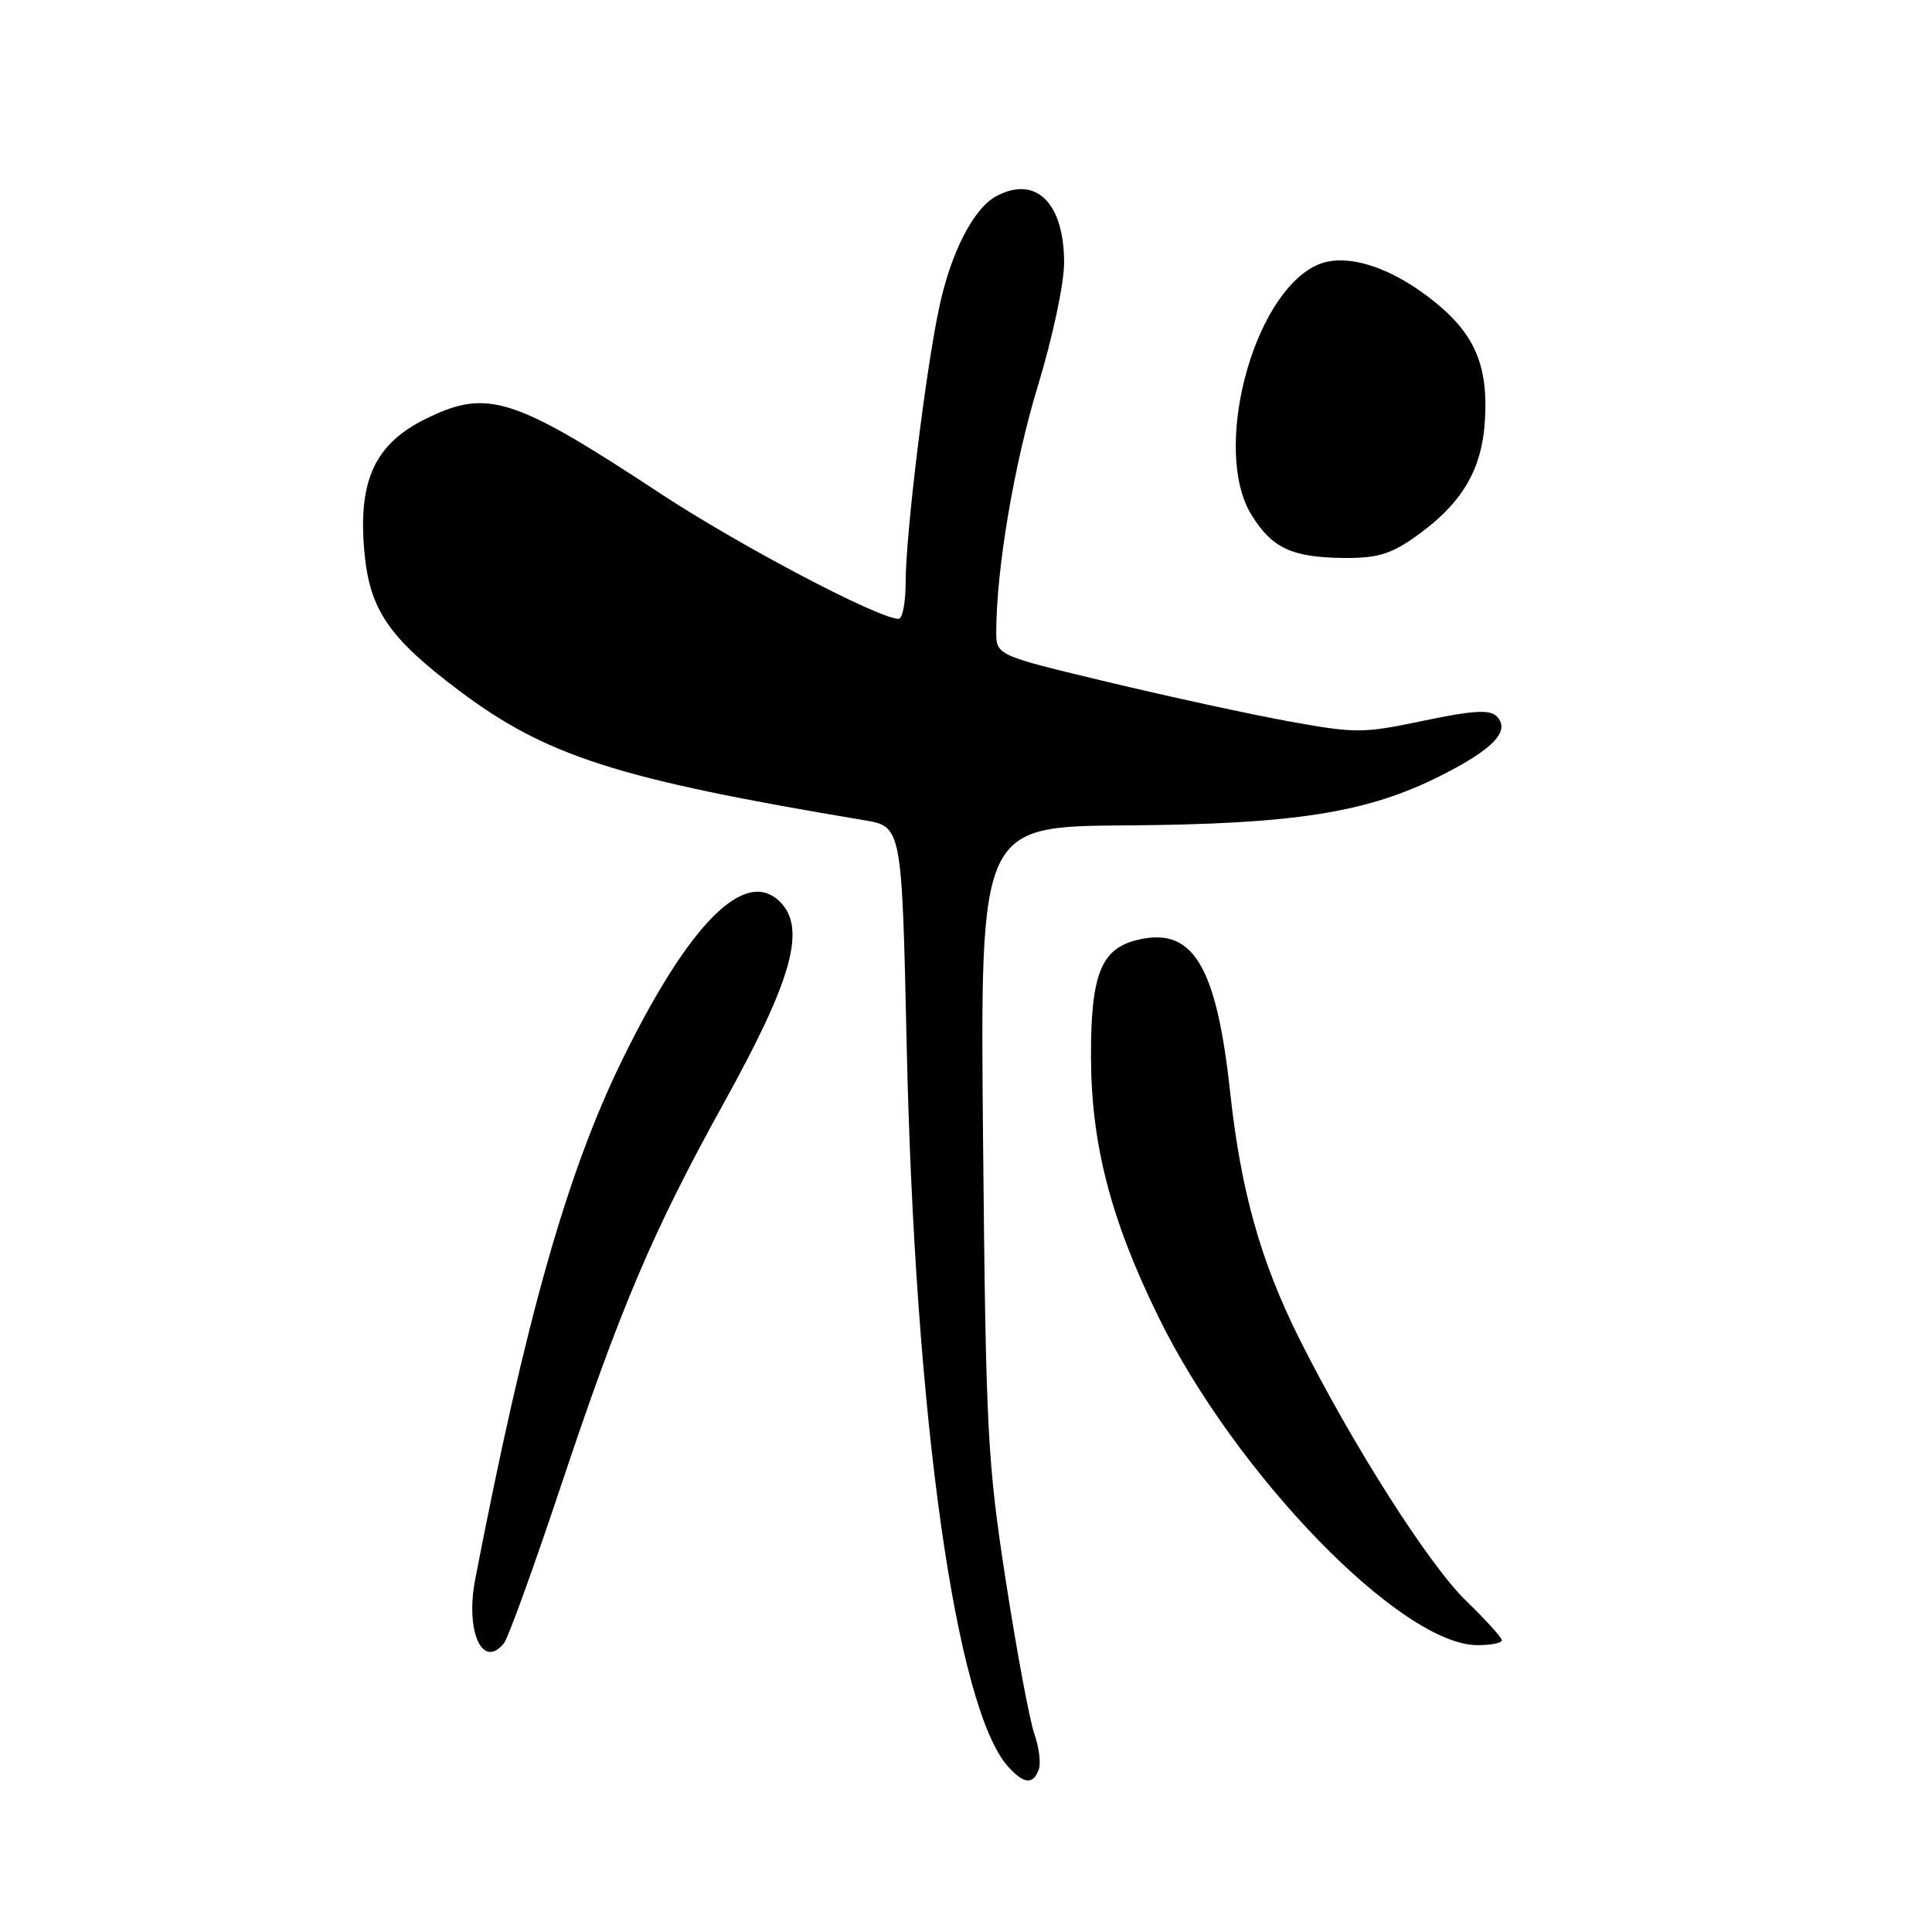 <?xml version="1.0" encoding="UTF-8" standalone="no"?>
<!DOCTYPE svg PUBLIC "-//W3C//DTD SVG 1.1//EN" "http://www.w3.org/Graphics/SVG/1.1/DTD/svg11.dtd" >
<svg xmlns="http://www.w3.org/2000/svg" xmlns:xlink="http://www.w3.org/1999/xlink" version="1.1" viewBox="0 0 256 256">
 <g >
 <path fill="currentColor"
d=" M 137.63 234.51 C 137.95 233.69 137.69 231.56 137.06 229.76 C 136.43 227.97 134.73 218.85 133.28 209.50 C 130.83 193.64 130.63 189.72 130.26 151.00 C 129.87 109.50 129.87 109.50 149.19 109.37 C 171.59 109.21 181.17 107.70 190.95 102.76 C 197.96 99.22 200.21 96.81 198.29 94.89 C 197.40 94.00 195.10 94.14 188.63 95.50 C 180.59 97.19 179.67 97.19 170.82 95.59 C 165.70 94.66 154.86 92.30 146.75 90.36 C 132.00 86.83 132.00 86.83 132.01 83.67 C 132.03 75.31 134.39 61.41 137.53 51.11 C 139.47 44.75 141.00 37.55 141.00 34.82 C 141.00 26.87 137.26 23.19 132.02 25.99 C 129.01 27.60 126.02 33.40 124.46 40.68 C 122.65 49.11 120.00 70.83 120.00 77.24 C 120.00 79.86 119.58 82.00 119.07 82.00 C 116.43 82.00 98.03 72.32 87.50 65.39 C 68.07 52.60 64.60 51.49 56.51 55.45 C 49.68 58.79 47.42 63.64 48.28 73.11 C 48.97 80.78 51.50 84.49 60.79 91.48 C 72.40 100.21 81.76 103.21 114.50 108.68 C 119.50 109.52 119.50 109.52 120.14 138.51 C 121.23 187.88 126.66 226.44 133.60 234.11 C 135.66 236.39 136.87 236.51 137.63 234.51 Z  M 66.77 217.75 C 67.33 217.06 70.71 207.72 74.29 197.00 C 82.21 173.25 86.51 163.13 95.95 146.08 C 104.97 129.80 106.87 123.01 103.36 119.50 C 98.74 114.88 91.31 122.33 82.42 140.50 C 75.13 155.40 69.63 174.83 62.97 209.25 C 61.63 216.16 63.92 221.26 66.77 217.75 Z  M 199.00 217.35 C 199.00 216.99 196.86 214.63 194.25 212.10 C 189.29 207.29 179.13 191.31 172.13 177.31 C 167.02 167.08 164.42 157.79 163.00 144.71 C 161.17 127.81 158.03 122.70 150.60 124.57 C 145.90 125.74 144.54 129.19 144.56 139.92 C 144.58 151.59 147.15 161.54 153.50 174.50 C 163.74 195.40 185.66 217.96 195.75 217.99 C 197.54 218.00 199.00 217.71 199.00 217.35 Z  M 187.16 71.39 C 193.66 66.88 196.39 62.39 196.77 55.53 C 197.19 48.07 195.23 43.86 189.21 39.30 C 183.56 35.03 177.87 33.46 174.32 35.21 C 165.87 39.35 160.61 59.78 165.82 68.21 C 168.54 72.62 171.15 73.85 177.95 73.93 C 182.26 73.99 184.18 73.46 187.16 71.39 Z "/>
</g>
</svg>